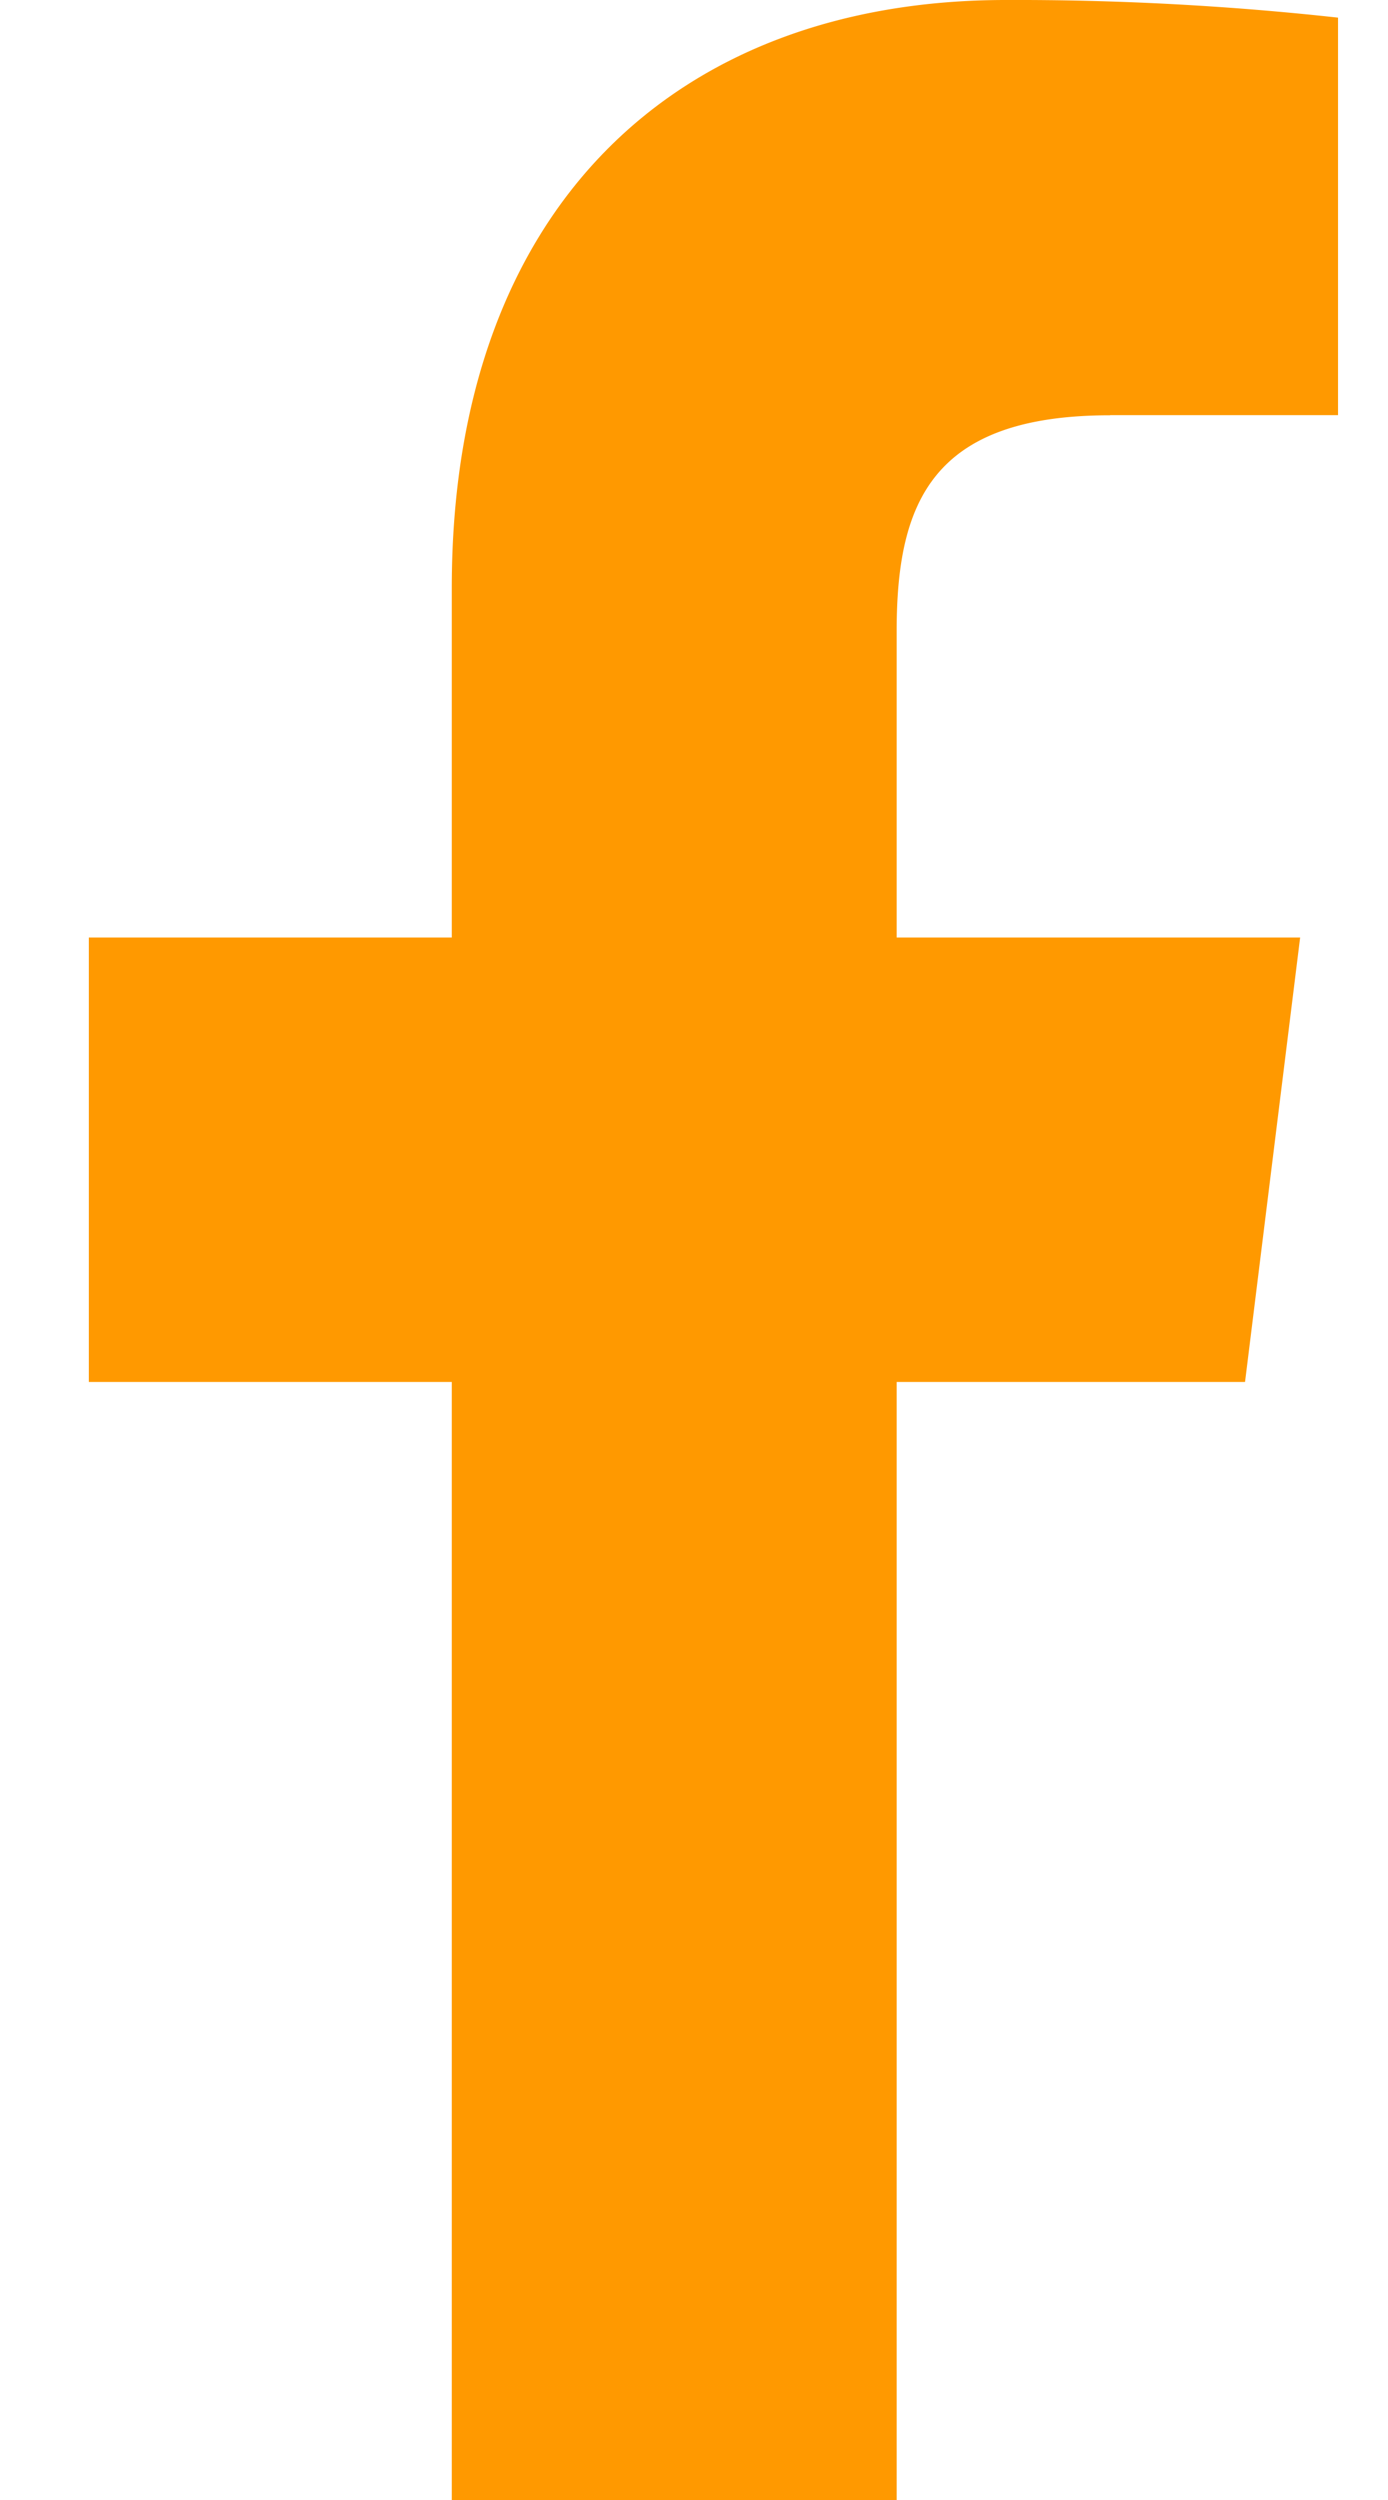 <svg width="10" height="18" viewBox="0 0 10 18" fill="none" xmlns="http://www.w3.org/2000/svg"><path d="M7.998 2.989H9.64V.127A21.22 21.22 0 0 0 7.247 0c-2.37 0-3.992 1.49-3.992 4.23v2.52H.64v3.2h2.615V18H6.46V9.95h2.51l.397-3.2H6.46V4.547c0-.924.25-1.557 1.538-1.557z" fill="#F90"/></svg>